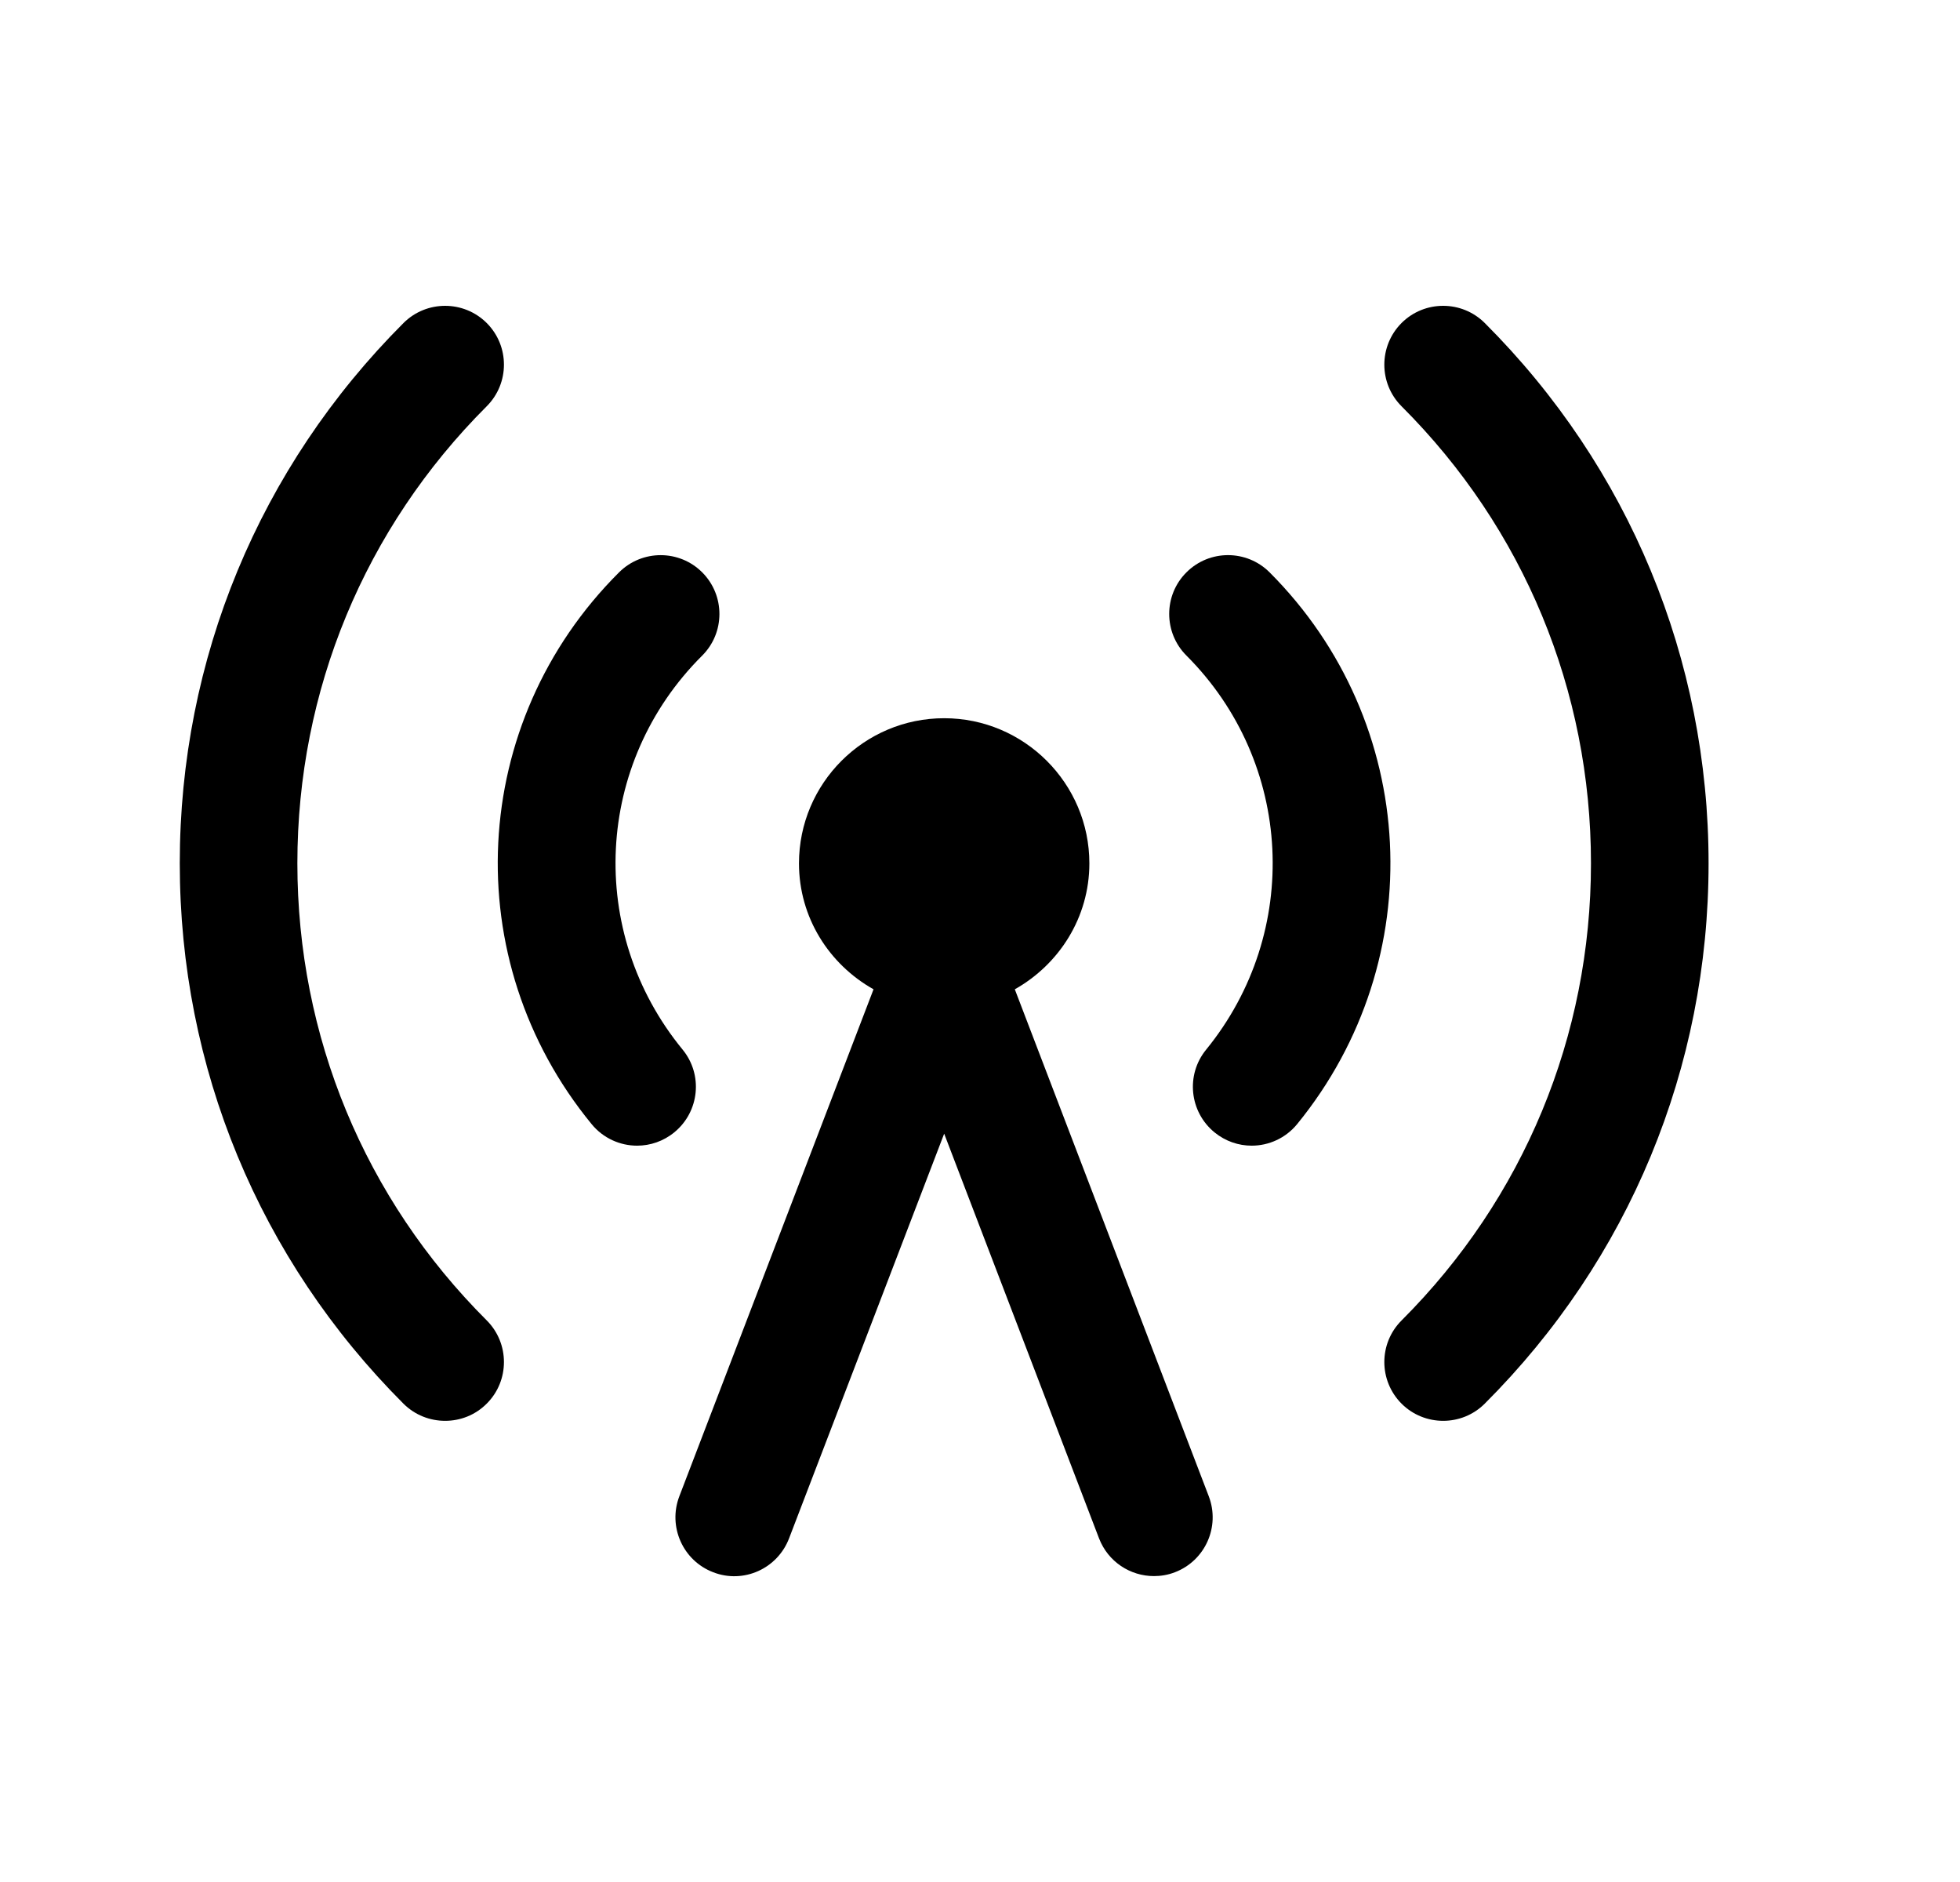 <svg width="25" height="24" viewBox="0 0 25 24" fill="none" xmlns="http://www.w3.org/2000/svg">
<path fill-rule="evenodd" clip-rule="evenodd" d="M3.793 11.009C3.793 8.807 4.65 6.737 6.208 5.181C6.501 4.888 6.501 4.413 6.209 4.12C5.916 3.827 5.44 3.827 5.147 4.119C3.307 5.959 2.293 8.406 2.293 11.009C2.293 13.614 3.307 16.061 5.147 17.901C5.294 18.047 5.486 18.119 5.678 18.119C5.87 18.119 6.062 18.047 6.209 17.899C6.501 17.607 6.501 17.131 6.208 16.838C4.65 15.283 3.793 13.213 3.793 11.009Z" fill="black"/>
<path fill-rule="evenodd" clip-rule="evenodd" d="M8.706 13.384C7.477 11.885 7.584 9.726 8.956 8.361C9.249 8.069 9.25 7.594 8.958 7.3C8.666 7.007 8.191 7.006 7.897 7.298C5.976 9.211 5.824 12.237 7.546 14.335C7.694 14.516 7.91 14.61 8.126 14.61C8.294 14.61 8.462 14.554 8.602 14.439C8.922 14.176 8.969 13.704 8.706 13.384Z" fill="black"/>
<path fill-rule="evenodd" clip-rule="evenodd" d="M16.194 7.299C15.901 7.006 15.426 7.006 15.133 7.299C14.84 7.591 14.84 8.067 15.133 8.36C16.498 9.725 16.606 11.886 15.384 13.386C15.122 13.707 15.171 14.179 15.492 14.441C15.631 14.554 15.798 14.61 15.965 14.61C16.183 14.61 16.399 14.515 16.547 14.333C18.257 12.235 18.105 9.211 16.194 7.299Z" fill="black"/>
<path fill-rule="evenodd" clip-rule="evenodd" d="M18.938 4.119C18.645 3.827 18.17 3.827 17.877 4.119C17.584 4.413 17.584 4.888 17.877 5.181C19.435 6.736 20.293 8.806 20.293 11.01C20.293 13.213 19.435 15.283 17.877 16.839C17.584 17.132 17.584 17.606 17.877 17.9C18.023 18.046 18.216 18.119 18.408 18.119C18.6 18.119 18.792 18.046 18.938 17.9C20.779 16.061 21.793 13.614 21.793 11.01C21.793 8.406 20.779 5.958 18.938 4.119Z" fill="black"/>
<path fill-rule="evenodd" clip-rule="evenodd" d="M12.944 12.616C13.508 12.299 13.895 11.701 13.895 11.01C13.895 9.99 13.063 9.159 12.043 9.159C11.021 9.159 10.191 9.99 10.191 11.01C10.191 11.701 10.576 12.298 11.142 12.616L8.665 19.081C8.517 19.468 8.71 19.902 9.097 20.05C9.483 20.2 9.917 20.005 10.065 19.617L12.043 14.457L14.018 19.617C14.133 19.916 14.416 20.099 14.719 20.099C14.807 20.099 14.899 20.084 14.986 20.05C15.373 19.902 15.566 19.468 15.418 19.081L12.944 12.616Z" fill="black"/>
</svg>